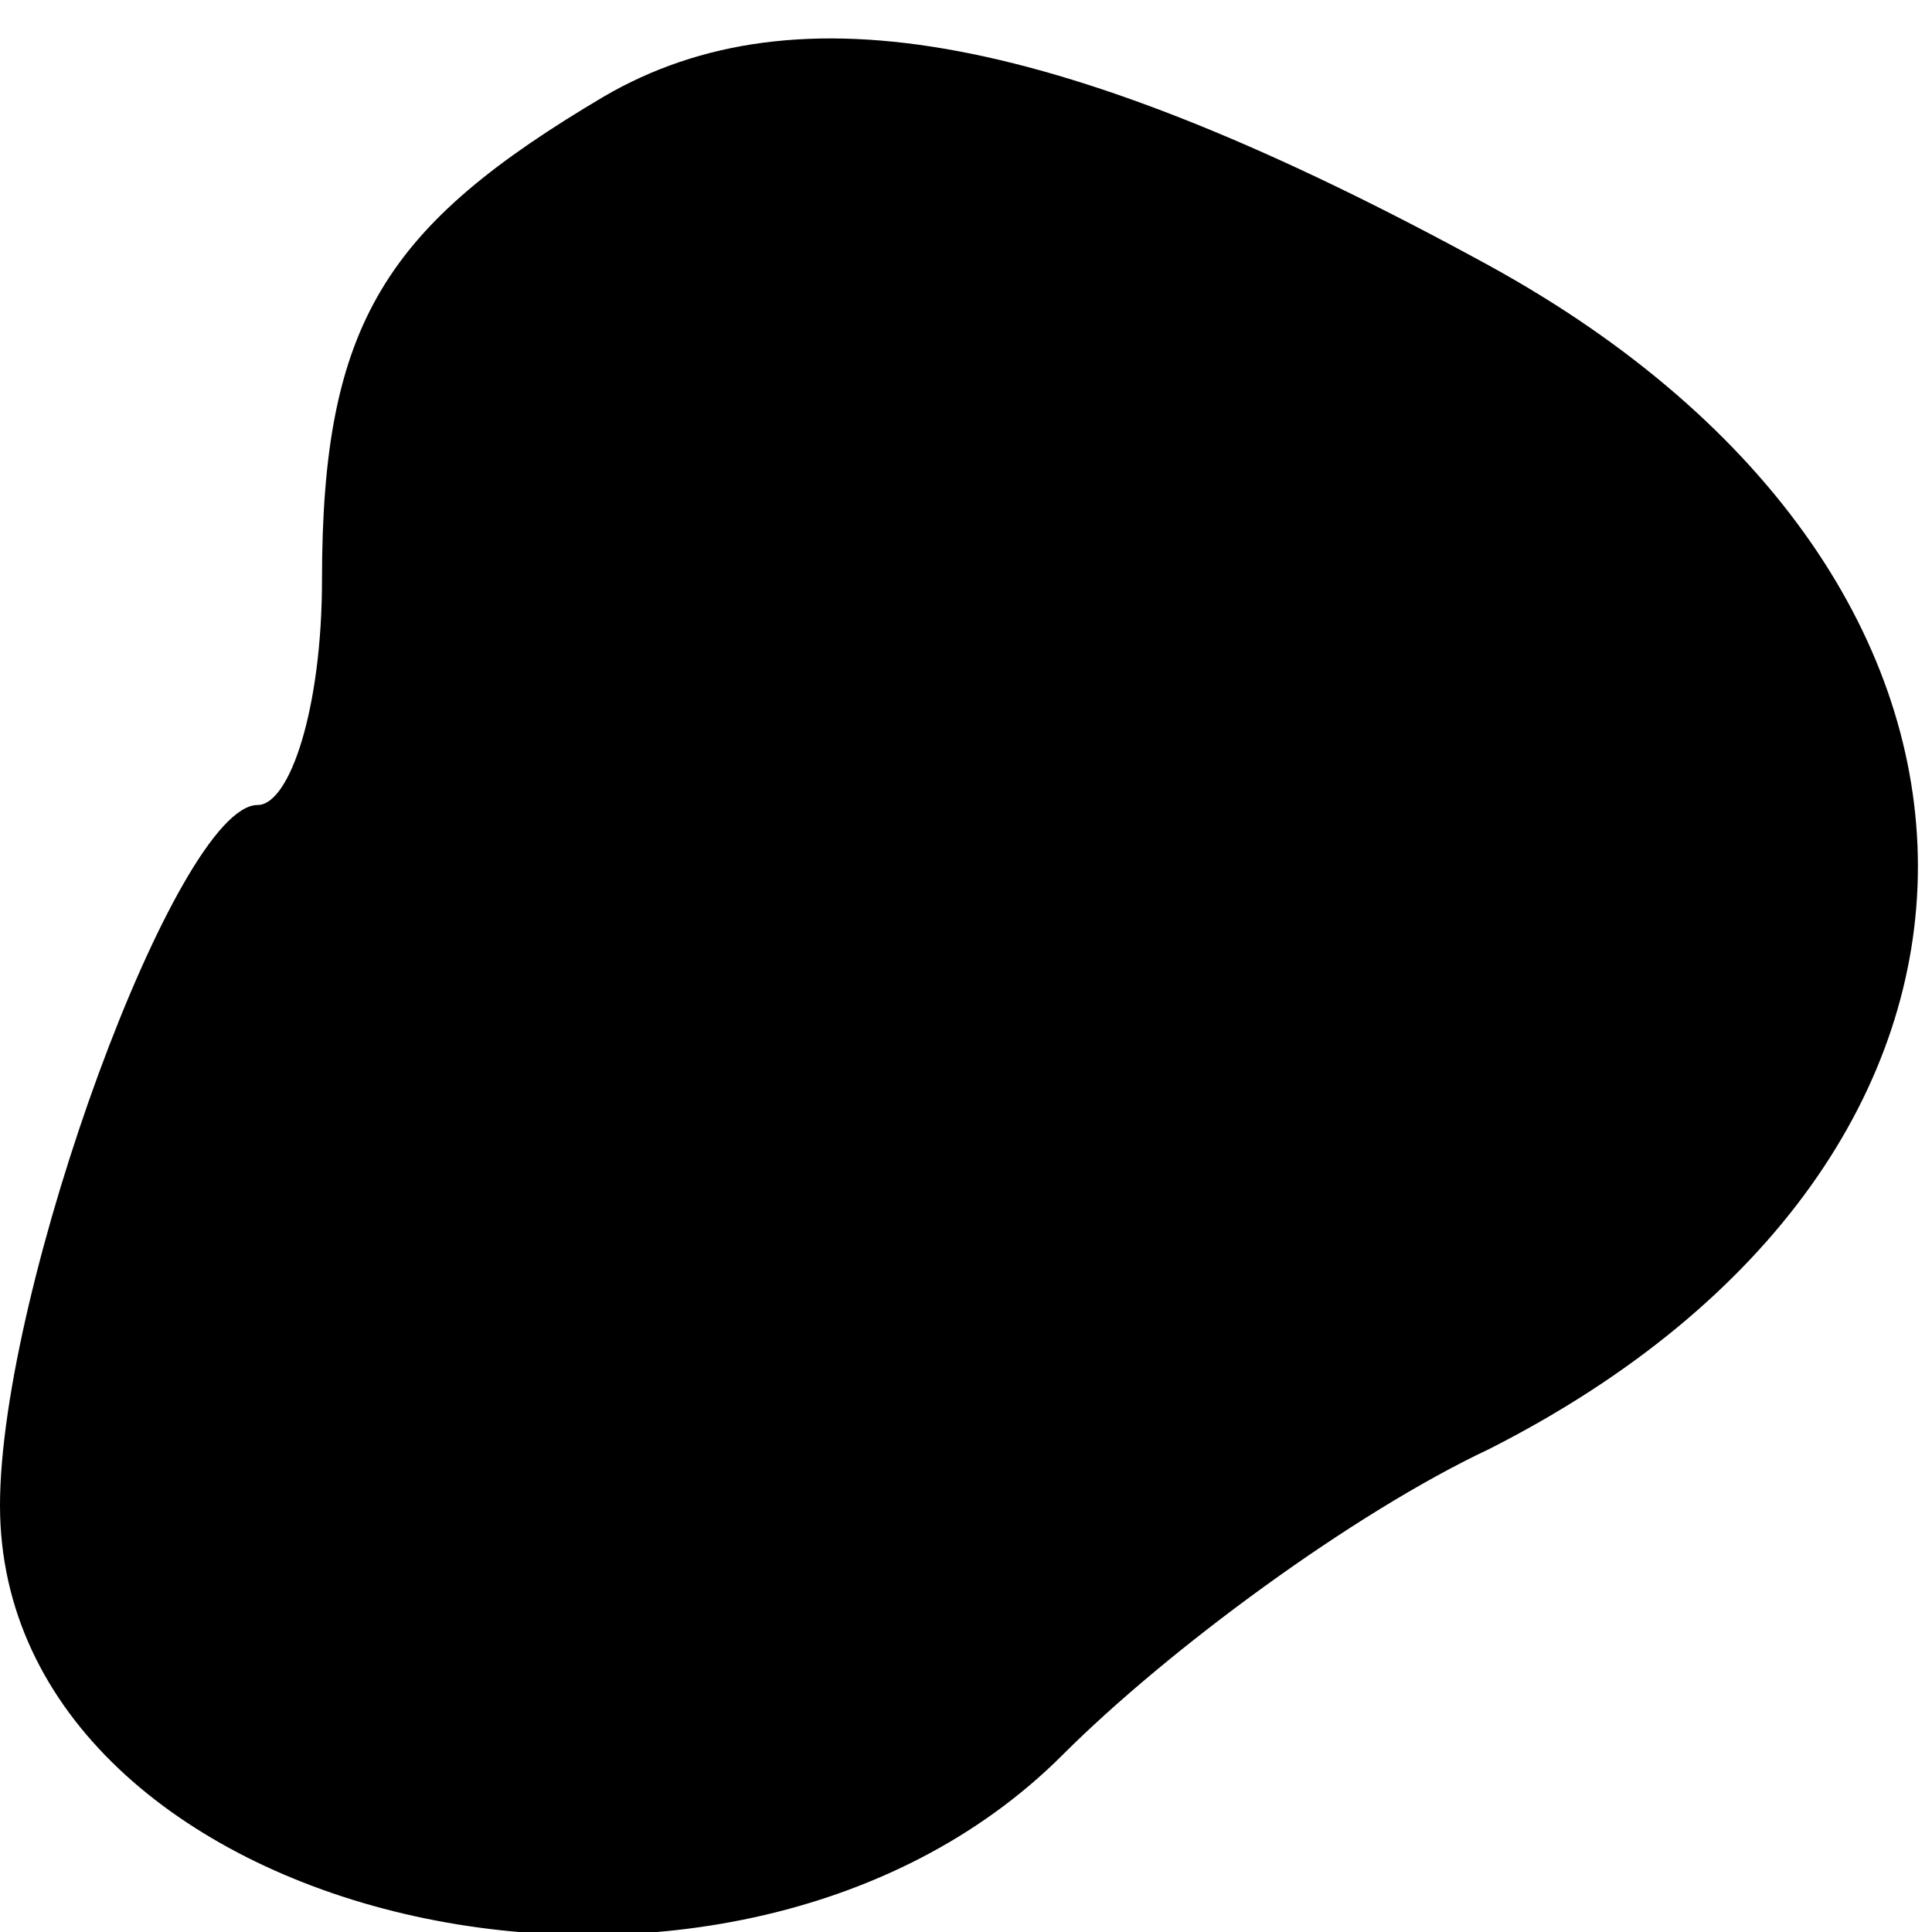 <?xml version="1.0" standalone="no"?>
<!DOCTYPE svg PUBLIC "-//W3C//DTD SVG 20010904//EN"
 "http://www.w3.org/TR/2001/REC-SVG-20010904/DTD/svg10.dtd">
<svg version="1.0" xmlns="http://www.w3.org/2000/svg"
 width="24pt" height="24pt" viewBox="0 0 24 24"
 preserveAspectRatio="xMidYMid meet">
<g transform="translate(0,24) scale(0.1,-0.1)"
fill="#000000" stroke="none">
<path fill="#000000" stroke="none" d="M75 228 c-27 -16 -35 -28 -35 -60 0
-16 -4 -28 -8 -28 -10 0 -32 -60 -32 -87 0 -52 90 -73 132 -31 13 13 36 30 53
38 71 36 71 108 0 147 -53 29 -86 35 -110 21z"/>
</g>
</svg>
